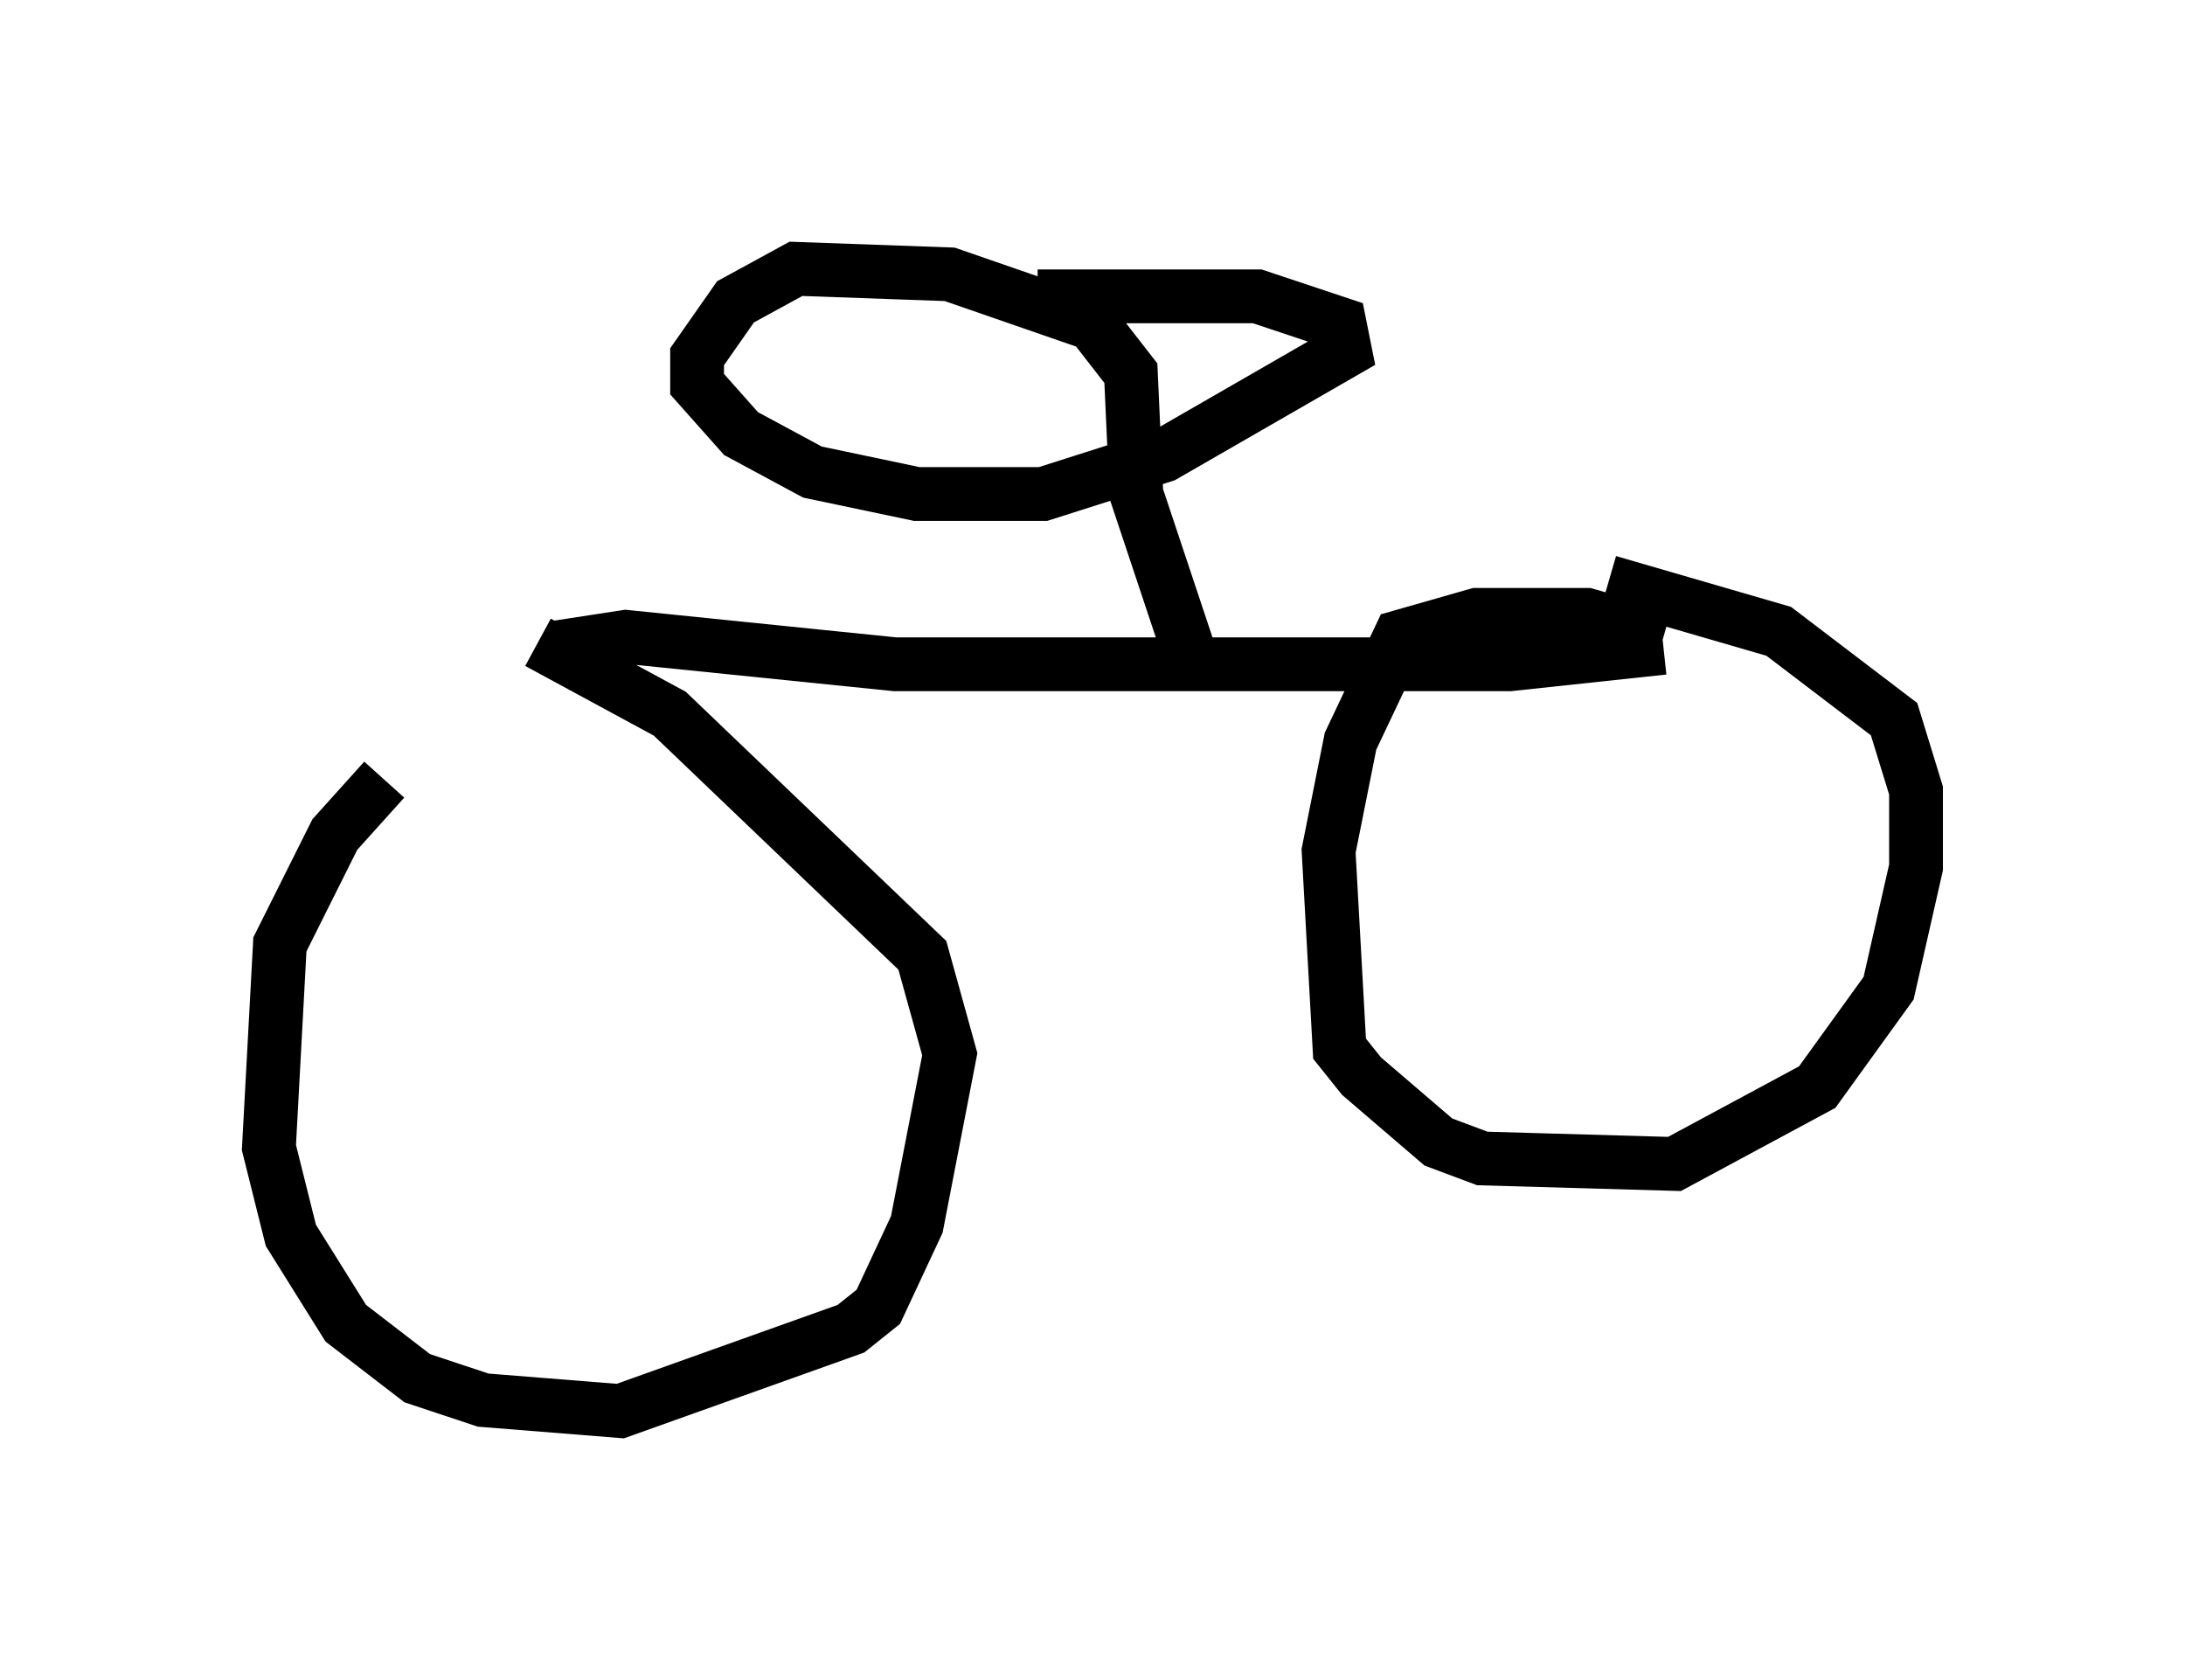 <?xml version="1.0" encoding="utf-8" ?>
<svg baseProfile="full" height="31.234" version="1.1" width="40.625" xmlns="http://www.w3.org/2000/svg" xmlns:ev="http://www.w3.org/2001/xml-events" xmlns:xlink="http://www.w3.org/1999/xlink"><defs /><rect fill="white" height="31.234" width="40.625" x="0" y="0" /><path d="M11.125, 12.963 m-3.981, 1.531 l-0.919, 1.021 -1.021, 2.042 l-0.204, 3.777 0.408, 1.633 l1.021, 1.633 1.327, 1.021 l1.225, 0.408 2.552, 0.204 l4.288, -1.531 0.51, -0.408 l0.715, -1.531 0.613, -3.165 l-0.51, -1.838 -4.696, -4.492 l-2.45, -1.327 m0.306, 0.102 l1.327, -0.204 5.002, 0.51 l11.433, 0.0 2.858, -0.306 m0.0, -0.204 l-1.429, -0.408 -2.042, 0.0 l-1.429, 0.408 -0.919, 1.94 l-0.408, 2.042 0.204, 3.675 l0.408, 0.51 1.429, 1.225 l0.817, 0.306 3.573, 0.102 l2.654, -1.429 1.327, -1.838 l0.51, -2.246 0.0, -1.429 l-0.408, -1.327 -2.144, -1.633 l-3.165, -0.919 m-7.758, 1.429 l-1.021, -3.063 -0.102, -2.246 l-0.715, -0.919 -2.654, -0.919 l-2.858, -0.102 -1.123, 0.613 l-0.715, 1.021 0.0, 0.51 l0.817, 0.919 1.327, 0.715 l1.94, 0.408 2.348, 0.0 l2.246, -0.715 3.369, -1.94 l-0.102, -0.51 -1.531, -0.51 l-4.083, 0.0 " fill="none" stroke="black" stroke-width="1" /></svg>